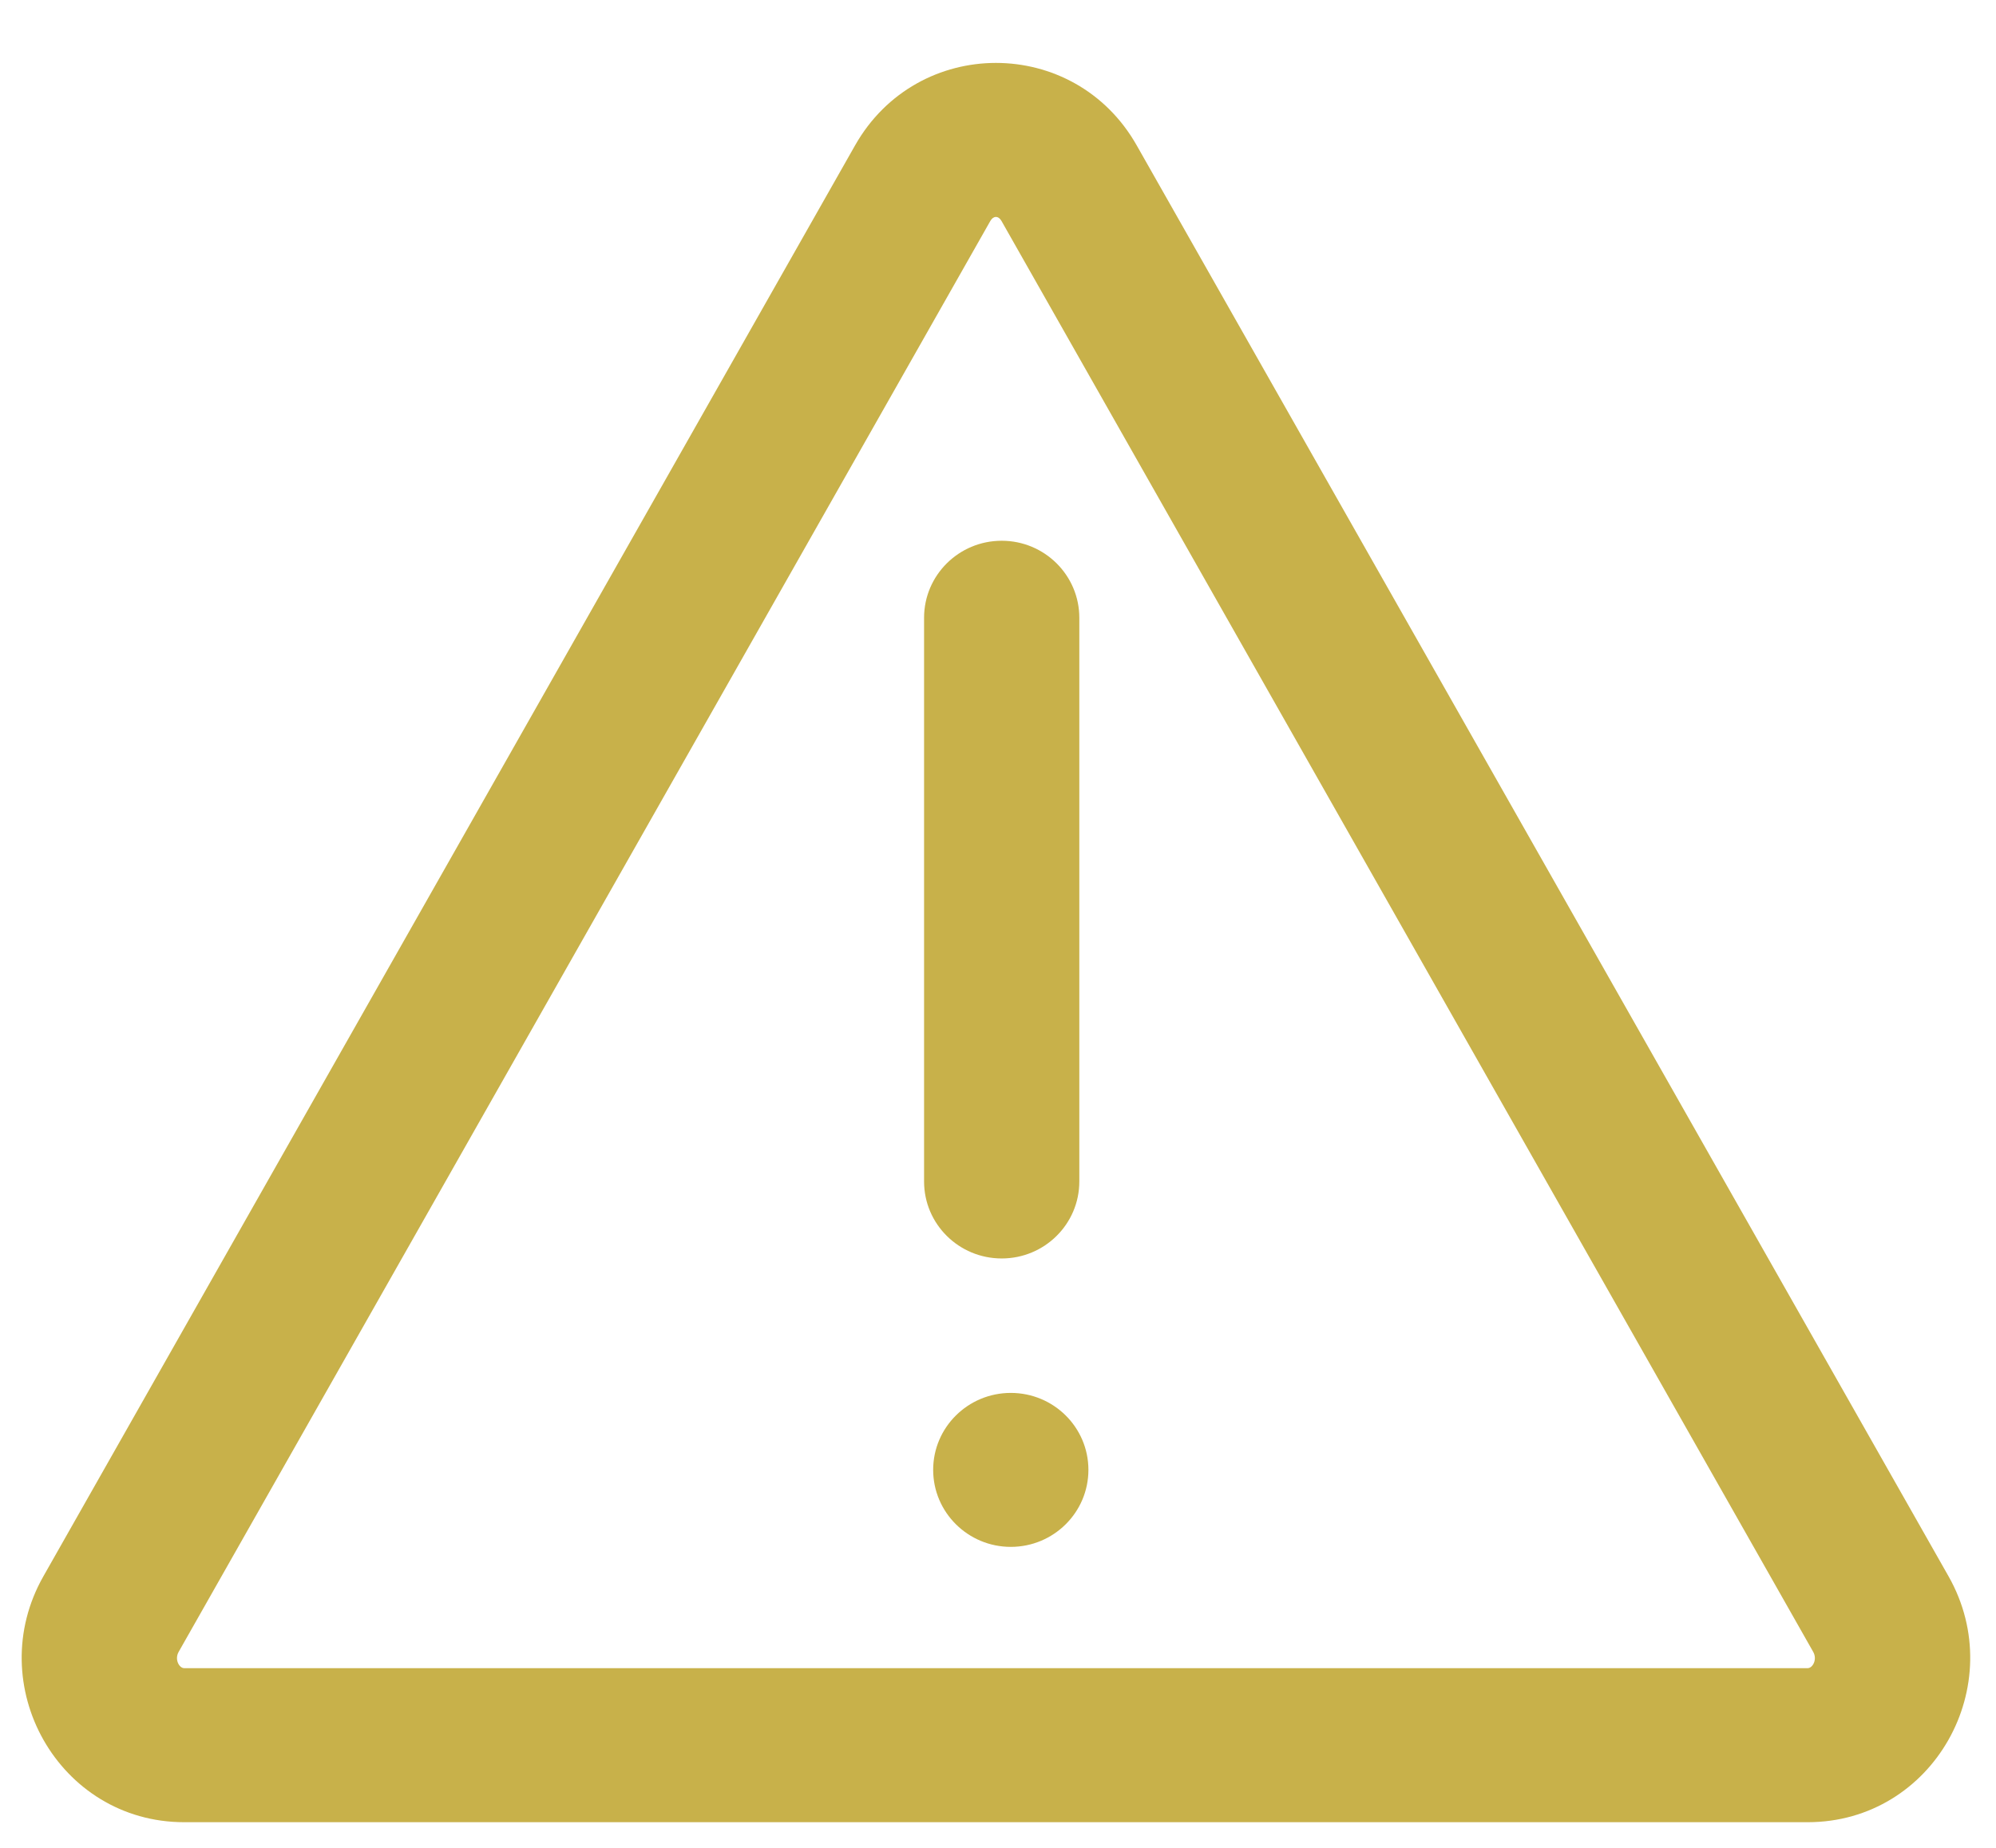 <?xml version="1.0" encoding="UTF-8"?>
<svg width="27px" height="25px" viewBox="0 0 27 25" version="1.1" xmlns="http://www.w3.org/2000/svg" xmlns:xlink="http://www.w3.org/1999/xlink">
    <!-- Generator: Sketch 42 (36781) - http://www.bohemiancoding.com/sketch -->
    <title>Combined Shape</title>
    <desc>Created with Sketch.</desc>
    <defs></defs>
    <g id="Page-1" stroke="none" stroke-width="1" fill="none" fill-rule="evenodd">
        <g id="436-picture-warning-interaction-communication-interface-outline" fill-rule="nonzero" fill="#C8B14A">
            <g id="436---Picture-Warning-(interaction,-communication,-interface,-outline)">
                <g id="Page-1">
                    <g id="Icons">
                        <g id="Picture-Warning">
                            <path d="M24.452,22.569 C24.52,22.569 24.586,22.451 24.527,22.348 L13.547,2.989 C13.506,2.917 13.437,2.917 13.396,2.99 L2.417,22.348 C2.358,22.451 2.424,22.569 2.492,22.569 L24.452,22.569 Z M24.452,24.653 L2.492,24.653 C0.791,24.653 -0.247,22.796 0.587,21.326 L11.566,1.968 C12.41,0.479 14.535,0.479 15.377,1.968 L26.358,21.326 C27.191,22.796 26.154,24.653 24.452,24.653 Z M12.5,8.358 L12.5,15.985 C12.5,16.56 12.97,17.026 13.55,17.026 C14.13,17.026 14.6,16.56 14.6,15.985 L14.6,8.358 C14.6,7.783 14.13,7.316 13.55,7.316 C12.97,7.316 12.5,7.783 12.5,8.358 Z M13.673,20.928 C14.253,20.928 14.723,20.461 14.723,19.886 C14.723,19.311 14.253,18.845 13.673,18.845 C13.094,18.845 12.623,19.311 12.623,19.886 C12.623,20.461 13.094,20.928 13.673,20.928 Z" id="Combined-Shape"></path>
                        </g>
                    </g>
                </g>
            </g>
        </g>
    </g>
</svg>